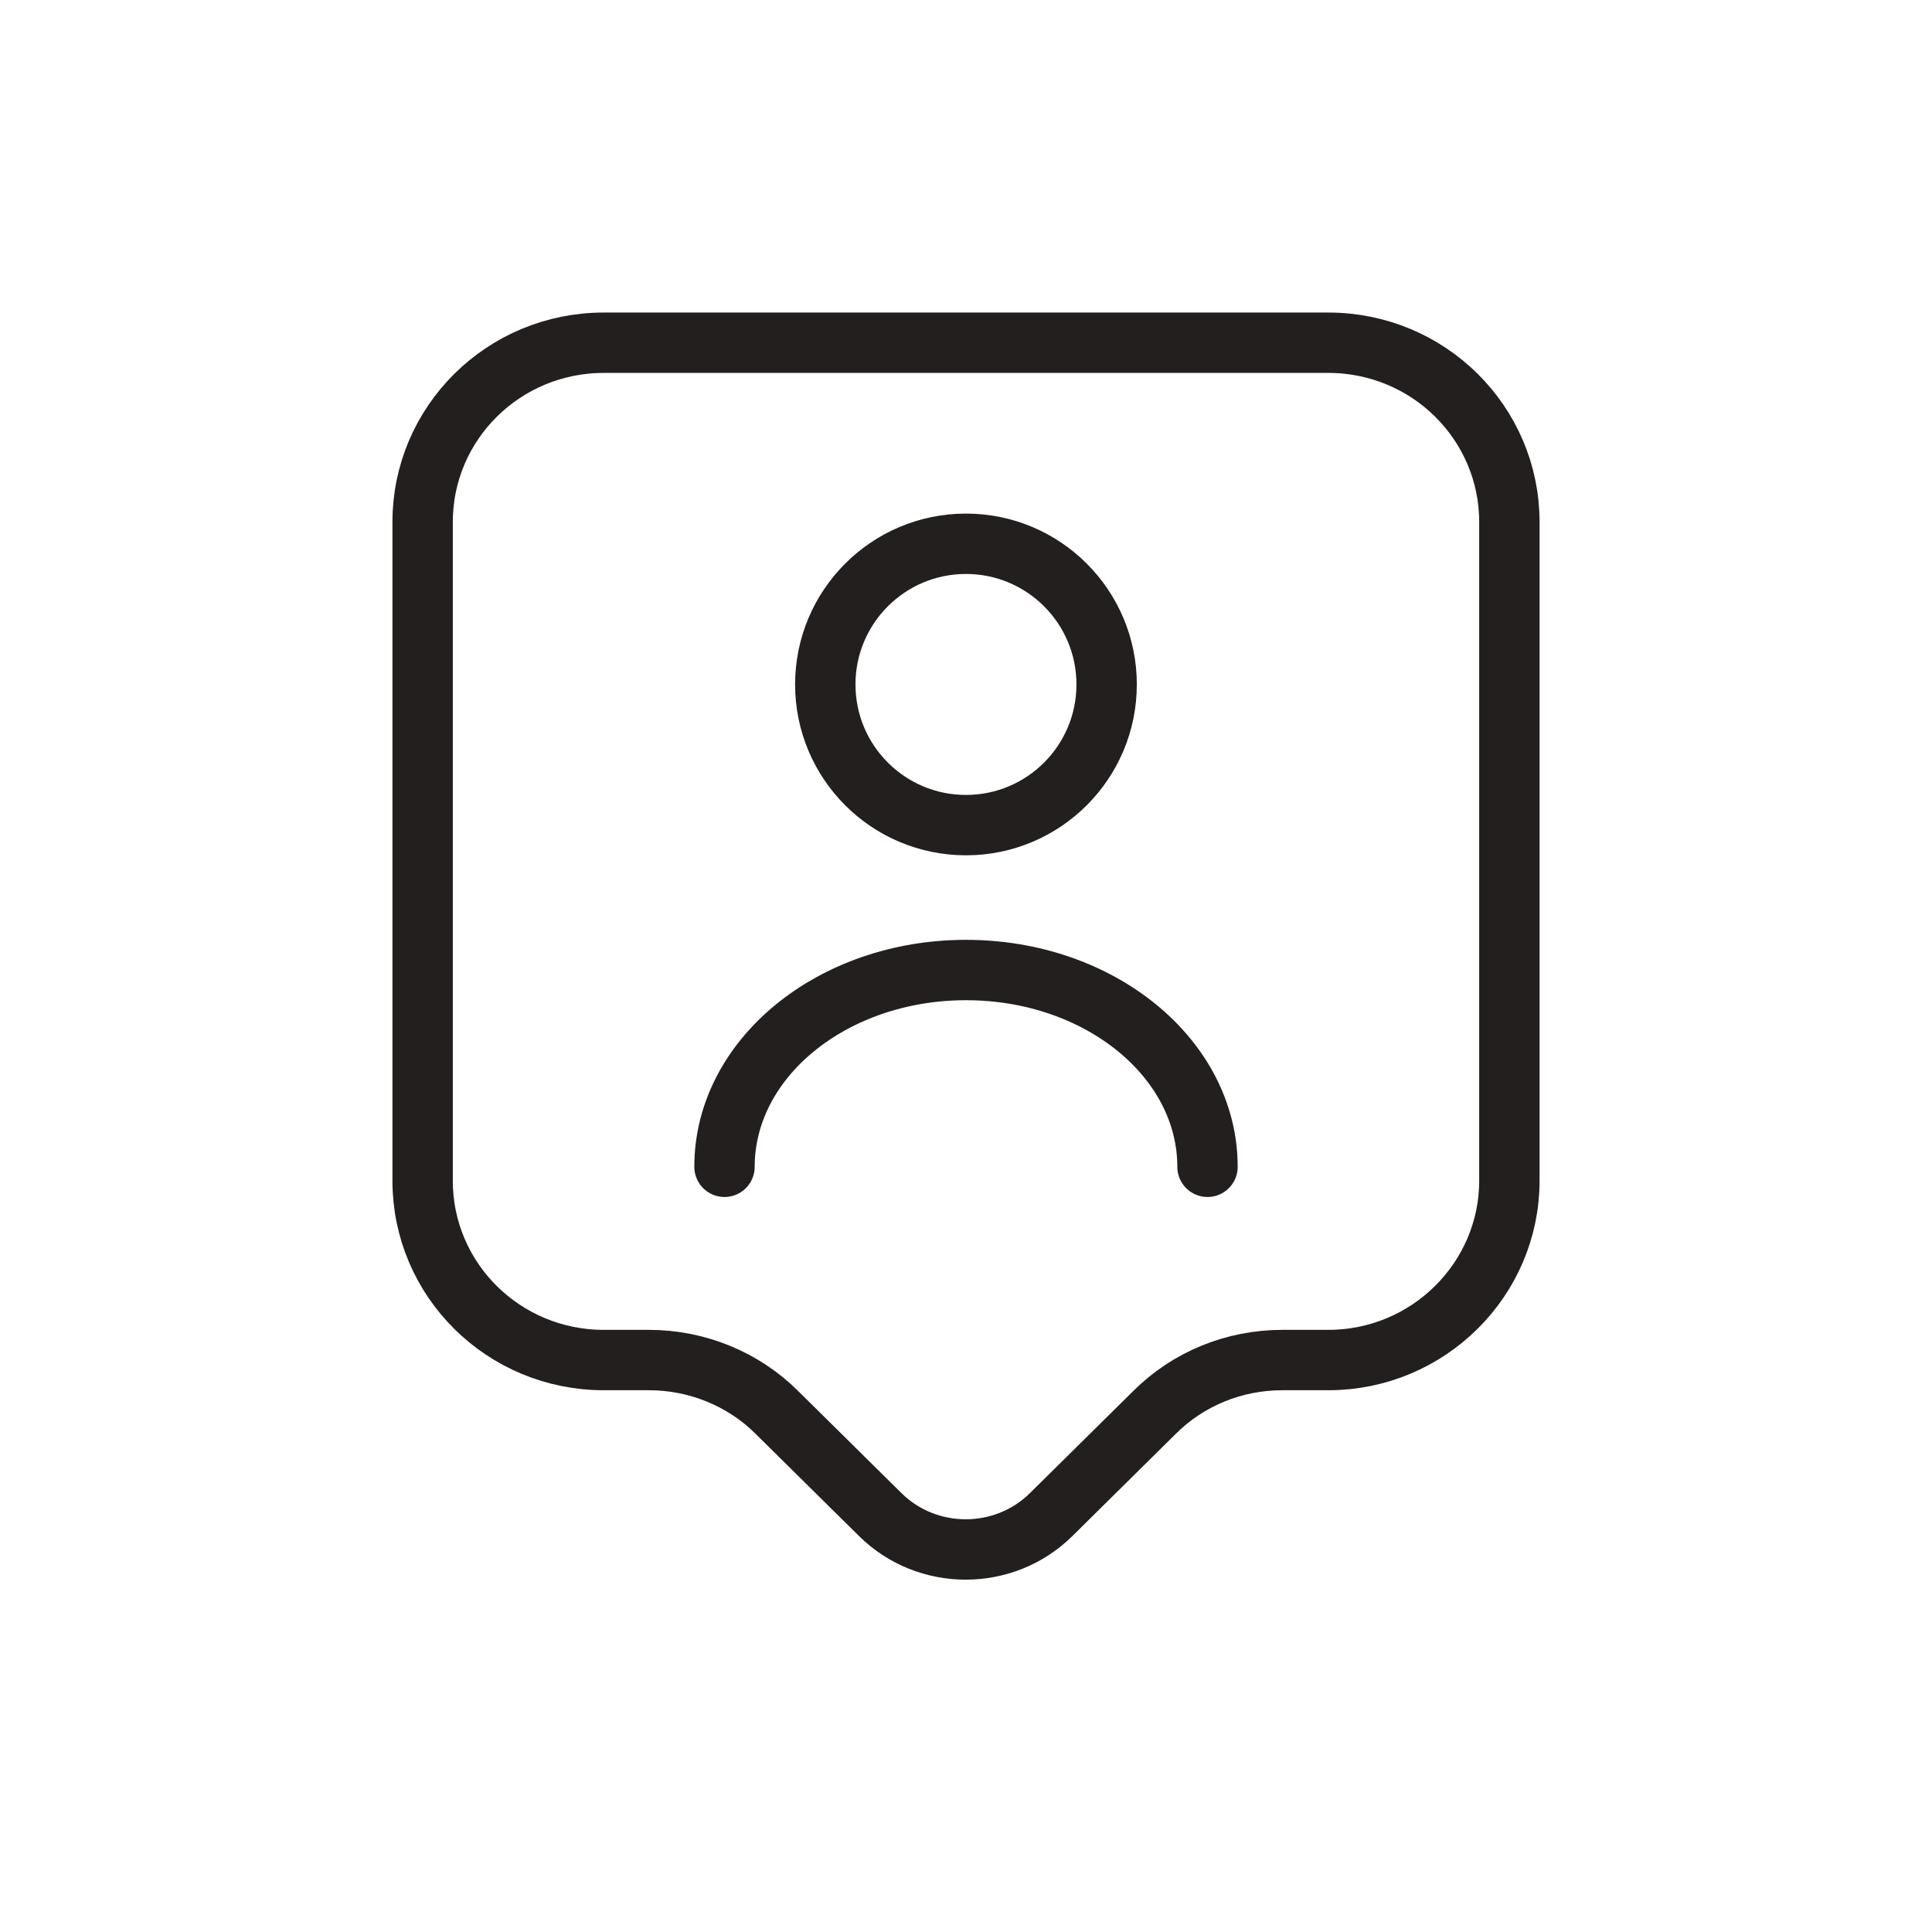 <svg width="48" height="48" viewBox="0 0 48 48" fill="none" xmlns="http://www.w3.org/2000/svg">
<path d="M33 33.79H31.86C30.66 33.79 29.52 34.255 28.68 35.095L26.115 37.63C24.945 38.785 23.04 38.785 21.87 37.63L19.305 35.095C18.465 34.255 17.31 33.79 16.125 33.79H15C12.51 33.79 10.5 31.795 10.5 29.335V12.97C10.5 10.51 12.51 8.515 15 8.515H33C35.49 8.515 37.5 10.51 37.5 12.97V29.335C37.5 31.78 35.49 33.79 33 33.79Z" stroke="#241F1F" stroke-width="1.5" stroke-miterlimit="10" stroke-linecap="round" stroke-linejoin="round"/>
<path d="M23.999 20.5C25.929 20.5 27.494 18.935 27.494 17.005C27.494 15.075 25.929 13.51 23.999 13.51C22.069 13.51 20.504 15.075 20.504 17.005C20.504 18.935 22.069 20.5 23.999 20.5Z" stroke="#241F1F" stroke-width="1.5" stroke-linecap="round" stroke-linejoin="round"/>
<path d="M30 28.989C30 26.29 27.315 24.1 24 24.1C20.685 24.1 18 26.29 18 28.989" stroke="#241F1F" stroke-width="1.5" stroke-linecap="round" stroke-linejoin="round"/>
</svg>
